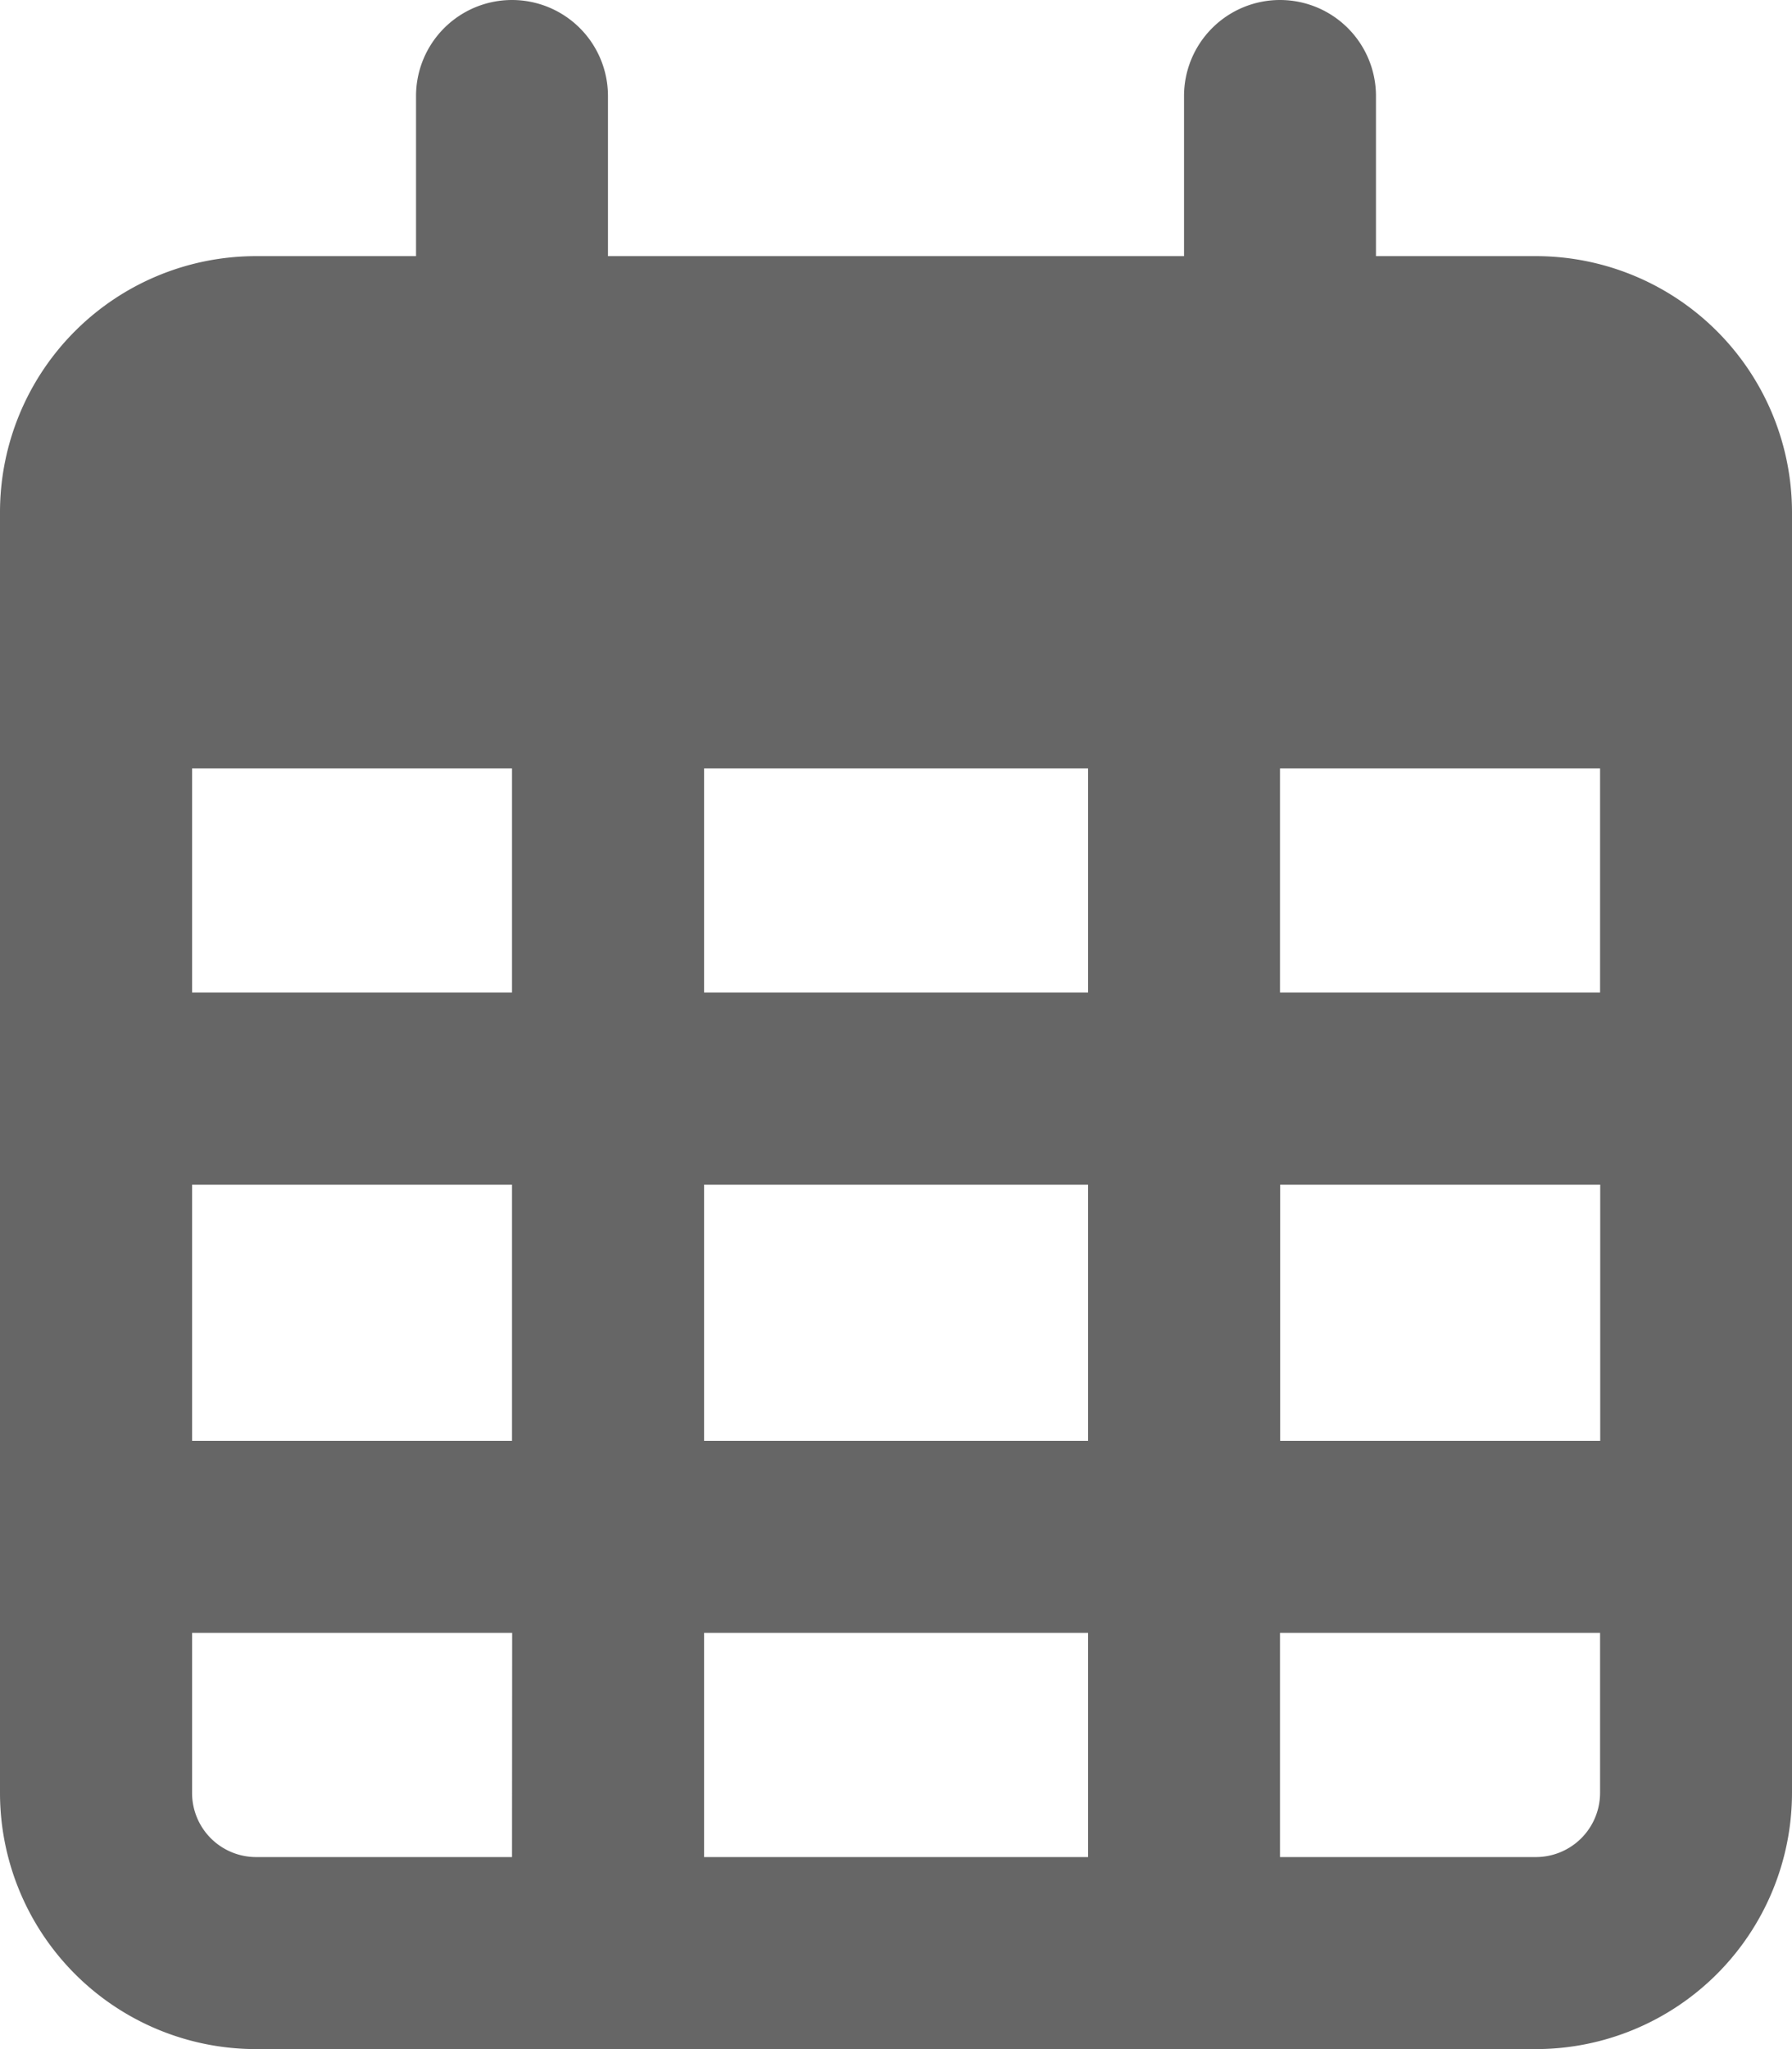 <svg xmlns="http://www.w3.org/2000/svg" width="12.25" height="14" viewBox="0 0 12.25 14">
  <path id="Calender" d="M4.156-10.5H8.094v-1.094a.656.656,0,0,1,.656-.656.656.656,0,0,1,.656.656V-10.5H10.5a1.751,1.751,0,0,1,1.75,1.75V0A1.752,1.752,0,0,1,10.5,1.75H1.75A1.751,1.751,0,0,1,0,0V-8.75A1.75,1.75,0,0,1,1.75-10.5H2.844v-1.094A.656.656,0,0,1,3.5-12.25a.656.656,0,0,1,.656.656ZM1.313-5.469H3.5V-7H1.313Zm0,1.313v1.75H3.5v-1.75Zm3.5,0v1.75H7.438v-1.75Zm3.938,0v1.75h2.188v-1.75ZM10.938-7H8.75v1.531h2.188Zm0,5.906H8.75V.438H10.5A.439.439,0,0,0,10.938,0Zm-3.5,0H4.813V.438H7.438Zm-3.937,0H1.313V0A.438.438,0,0,0,1.75.438H3.5ZM7.438-7H4.813v1.531H7.438Z" transform="translate(0 12.25)" fill="#666"/>
</svg>
